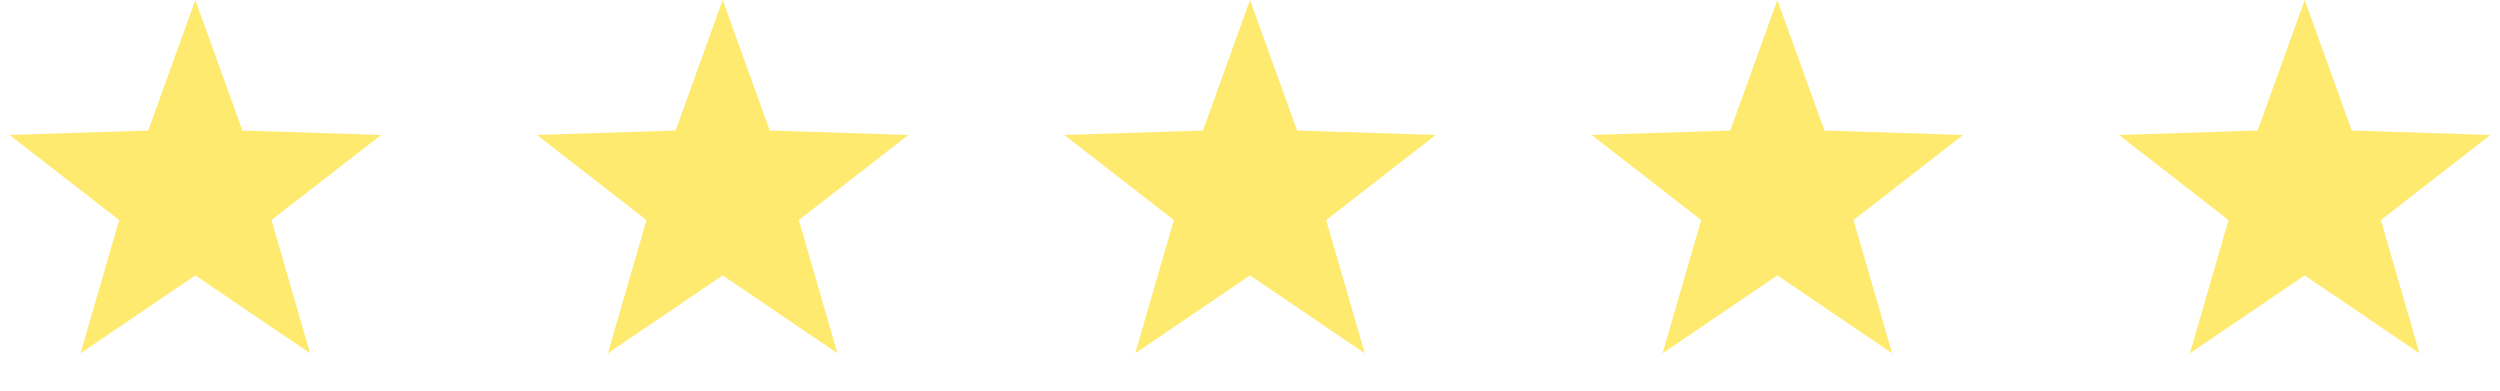 <?xml version="1.0" encoding="UTF-8"?>
<svg width="128px" height="20px" viewBox="0 0 128 20" version="1.1" xmlns="http://www.w3.org/2000/svg" xmlns:xlink="http://www.w3.org/1999/xlink">
    <title>stars</title>
    <g id="Page-1" stroke="none" stroke-width="1" fill="none" fill-rule="evenodd">
        <g id="Artboard" transform="translate(-686, -263)" fill="#FEEA6F">
            <g id="stars" transform="translate(686, 263)">
                <polygon id="Star" points="10 14.1 4.122 18.09 6.101 11.267 0.489 6.91 7.59 6.683 10 0 12.41 6.683 19.511 6.91 13.899 11.267 15.878 18.09"></polygon>
                <polygon id="Star-Copy" points="37 14.1 31.122 18.09 33.101 11.267 27.489 6.91 34.59 6.683 37 0 39.41 6.683 46.511 6.91 40.899 11.267 42.878 18.09"></polygon>
                <polygon id="Star-Copy-2" points="64 14.1 58.122 18.09 60.101 11.267 54.489 6.91 61.59 6.683 64 0 66.41 6.683 73.511 6.91 67.899 11.267 69.878 18.09"></polygon>
                <polygon id="Star-Copy-3" points="91 14.1 85.122 18.09 87.101 11.267 81.489 6.91 88.59 6.683 91 0 93.41 6.683 100.511 6.91 94.899 11.267 96.878 18.09"></polygon>
                <polygon id="Star-Copy-4" points="118 14.1 112.122 18.09 114.101 11.267 108.489 6.91 115.59 6.683 118 0 120.41 6.683 127.511 6.91 121.899 11.267 123.878 18.09"></polygon>
            </g>
        </g>
    </g>
</svg>